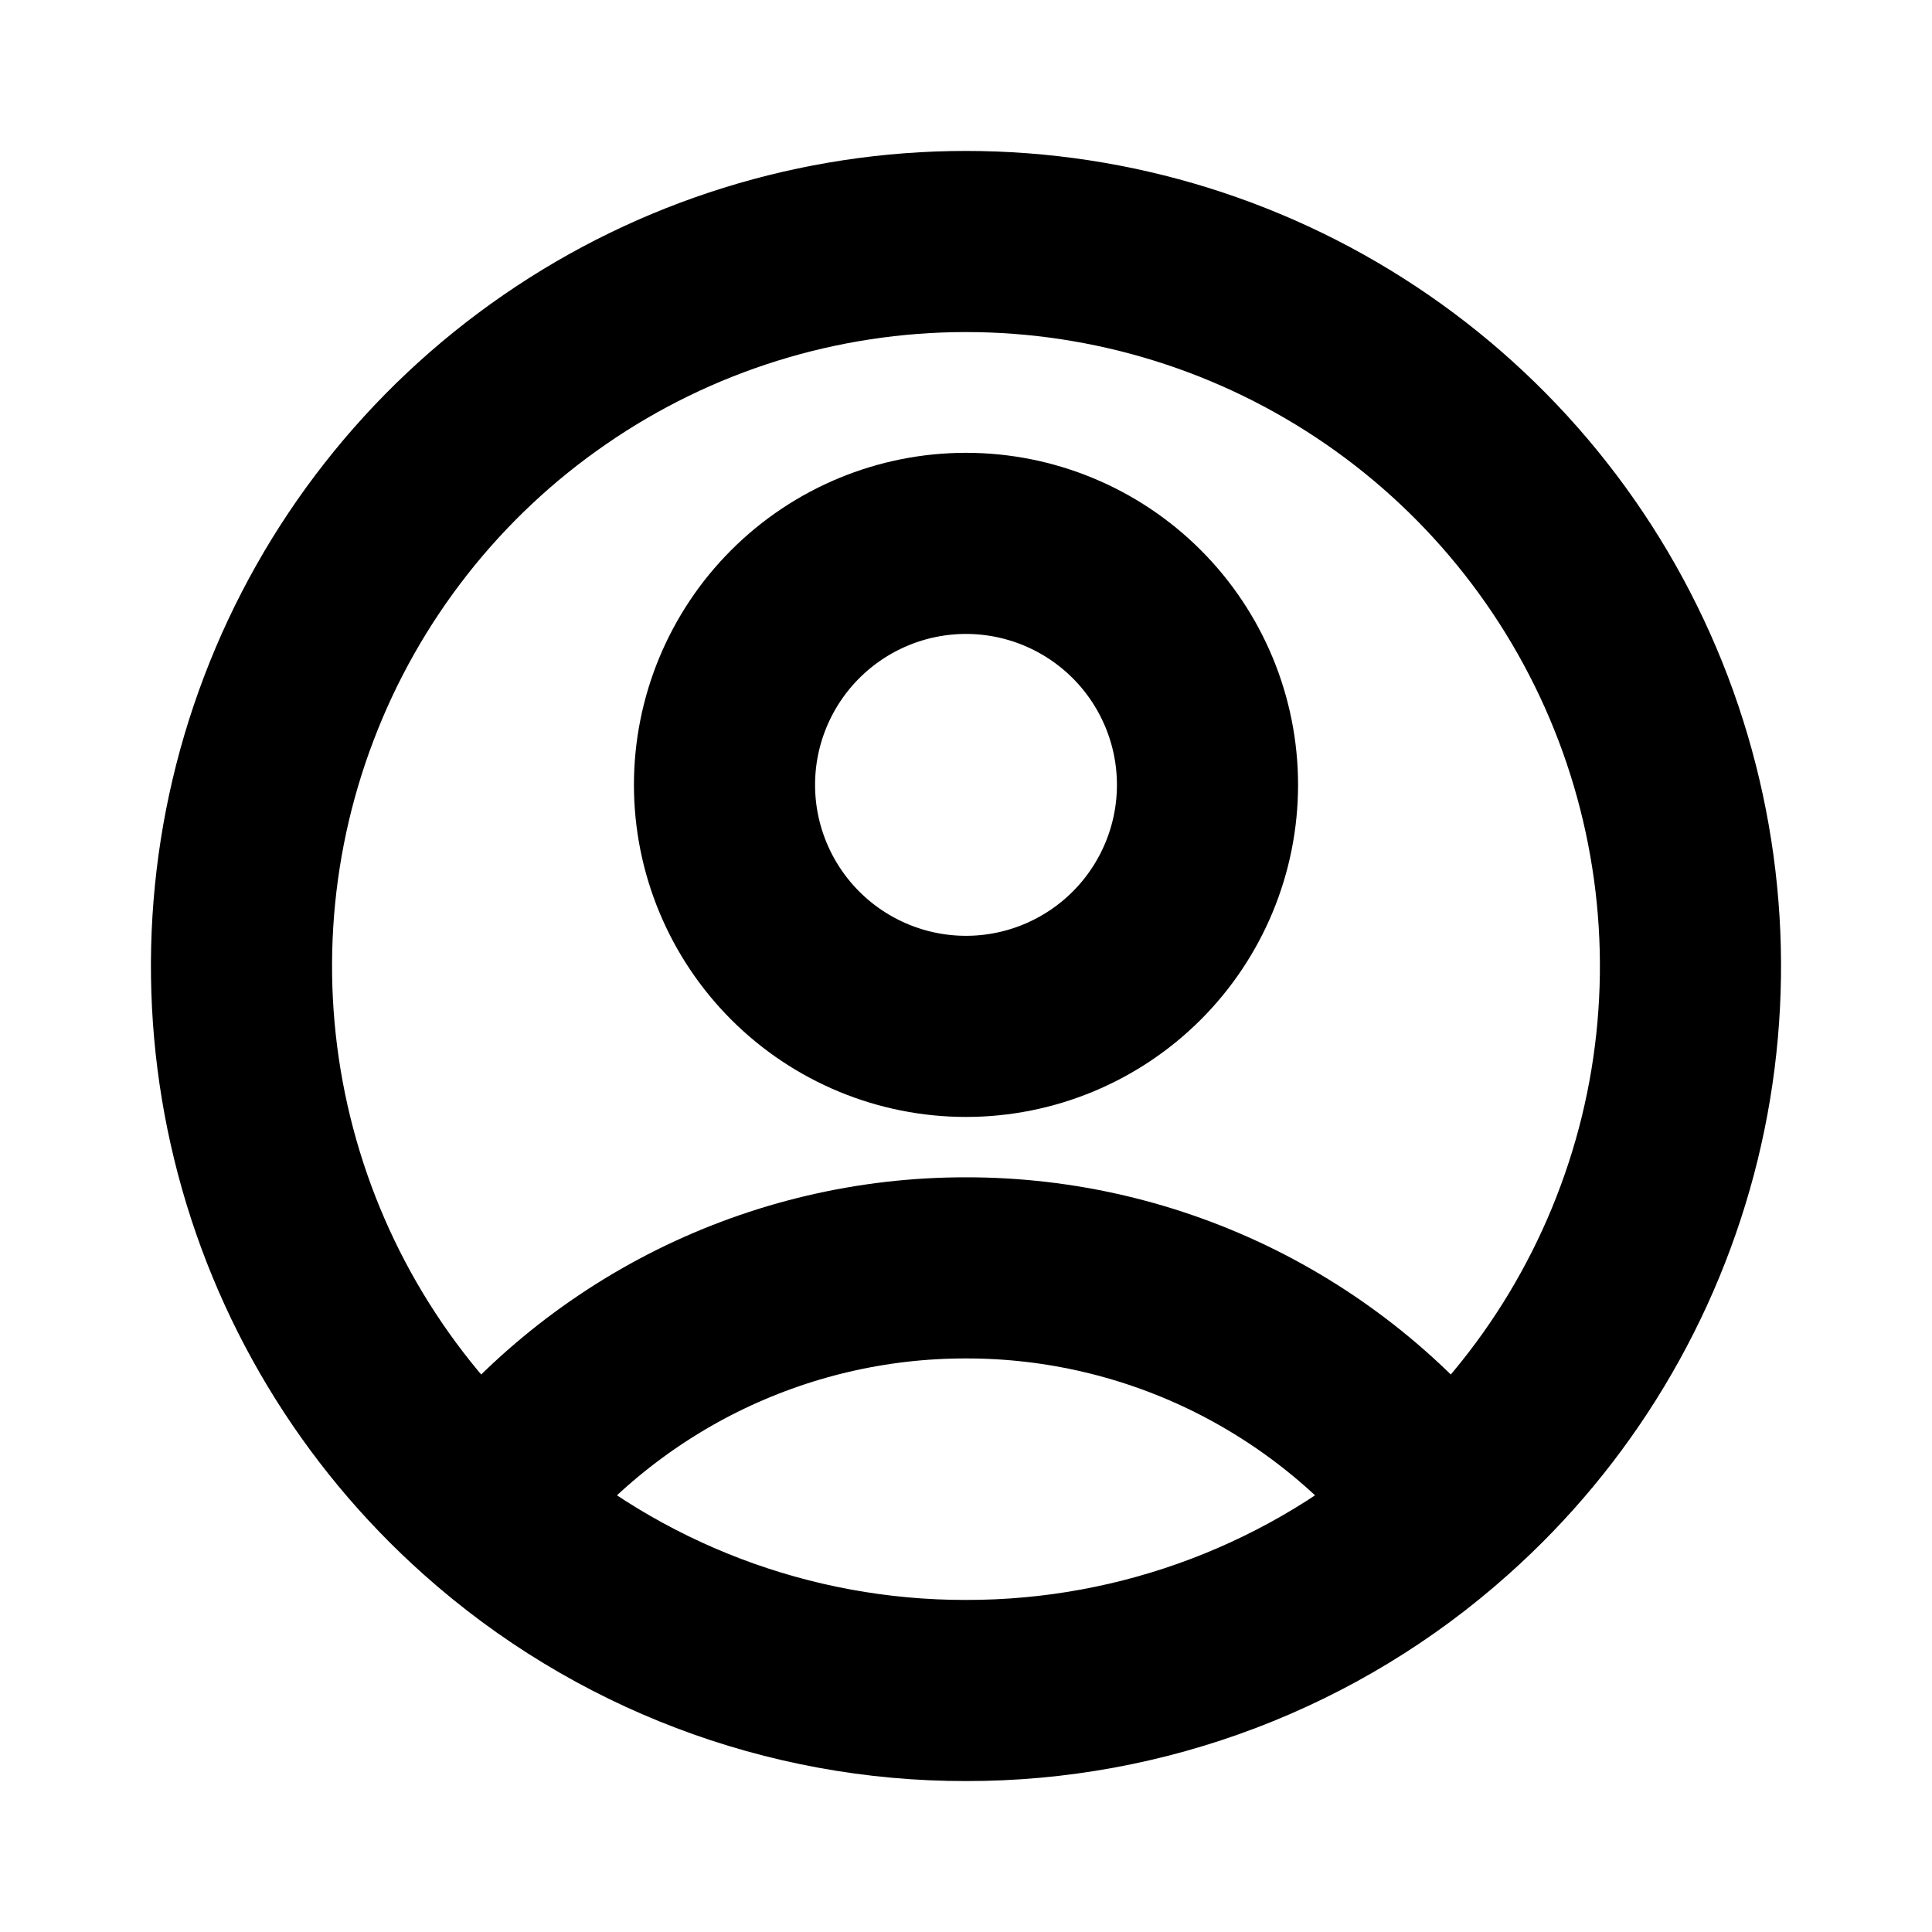 <svg width="16" height="16" viewBox="0 0 16 16" fill="none" xmlns="http://www.w3.org/2000/svg">
<path d="M11.988 12.483C11.522 11.867 10.919 11.367 10.227 11.022C9.535 10.678 8.773 10.499 8 10.5C7.227 10.499 6.465 10.678 5.773 11.022C5.081 11.367 4.478 11.867 4.012 12.483M11.988 12.483C12.897 11.675 13.538 10.609 13.828 9.427C14.117 8.246 14.04 7.004 13.608 5.867C13.175 4.73 12.407 3.751 11.406 3.061C10.404 2.37 9.216 2 8 2C6.783 2 5.595 2.37 4.594 3.061C3.592 3.751 2.824 4.73 2.392 5.867C1.959 7.004 1.883 8.246 2.172 9.427C2.461 10.609 3.103 11.675 4.012 12.483M11.988 12.483C10.891 13.462 9.47 14.002 8 14C6.529 14.002 5.11 13.462 4.012 12.483M10 6.5C10 7.03 9.789 7.539 9.414 7.914C9.039 8.289 8.53 8.5 8 8.5C7.47 8.5 6.961 8.289 6.586 7.914C6.211 7.539 6 7.03 6 6.5C6 5.97 6.211 5.461 6.586 5.086C6.961 4.711 7.47 4.5 8 4.5C8.53 4.5 9.039 4.711 9.414 5.086C9.789 5.461 10 5.97 10 6.5Z" stroke="currentColor" stroke-width="1.5" stroke-linecap="round" stroke-linejoin="round"/>
</svg>

